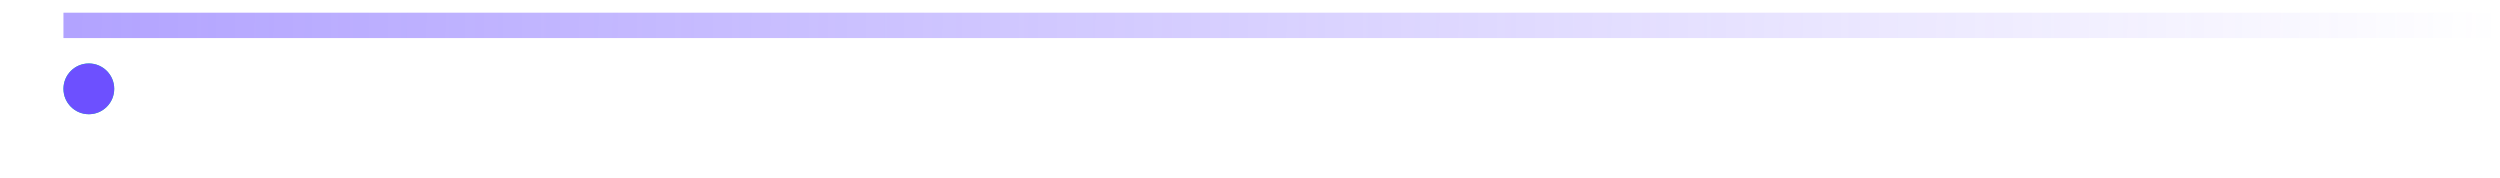 <svg width="394" height="28" viewBox="0 0 394 28" fill="none" xmlns="http://www.w3.org/2000/svg">
<rect opacity="0.5" x="10" y="2" width="384" height="4" fill="url(#paint0_linear_0_1)"/>
<g filter="url(#filter0_d_0_1)">
<circle cx="14" cy="4" r="4" fill="url(#paint1_linear_0_1)"/>
<circle cx="14" cy="4" r="4" fill="#6D50FF"/>
</g>
<defs>
<filter id="filter0_d_0_1" x="0" y="0" width="28" height="28" filterUnits="userSpaceOnUse" color-interpolation-filters="sRGB">
<feFlood flood-opacity="0" result="BackgroundImageFix"/>
<feColorMatrix in="SourceAlpha" type="matrix" values="0 0 0 0 0 0 0 0 0 0 0 0 0 0 0 0 0 0 127 0" result="hardAlpha"/>
<feOffset dy="10"/>
<feGaussianBlur stdDeviation="5"/>
<feColorMatrix type="matrix" values="0 0 0 0 0.396 0 0 0 0 0.278 0 0 0 0 1 0 0 0 0.1 0"/>
<feBlend mode="normal" in2="BackgroundImageFix" result="effect1_dropShadow_0_1"/>
<feBlend mode="normal" in="SourceGraphic" in2="effect1_dropShadow_0_1" result="shape"/>
</filter>
<linearGradient id="paint0_linear_0_1" x1="10" y1="2" x2="393.993" y2="6.551" gradientUnits="userSpaceOnUse">
<stop stop-color="#6547FF"/>
<stop offset="1" stop-color="#6547FF" stop-opacity="0"/>
</linearGradient>
<linearGradient id="paint1_linear_0_1" x1="8.251" y1="3.10617e-08" x2="15.249" y2="9.386" gradientUnits="userSpaceOnUse">
<stop stop-color="#00F395"/>
<stop offset="1" stop-color="#09DD8B"/>
</linearGradient>
</defs>
</svg>
